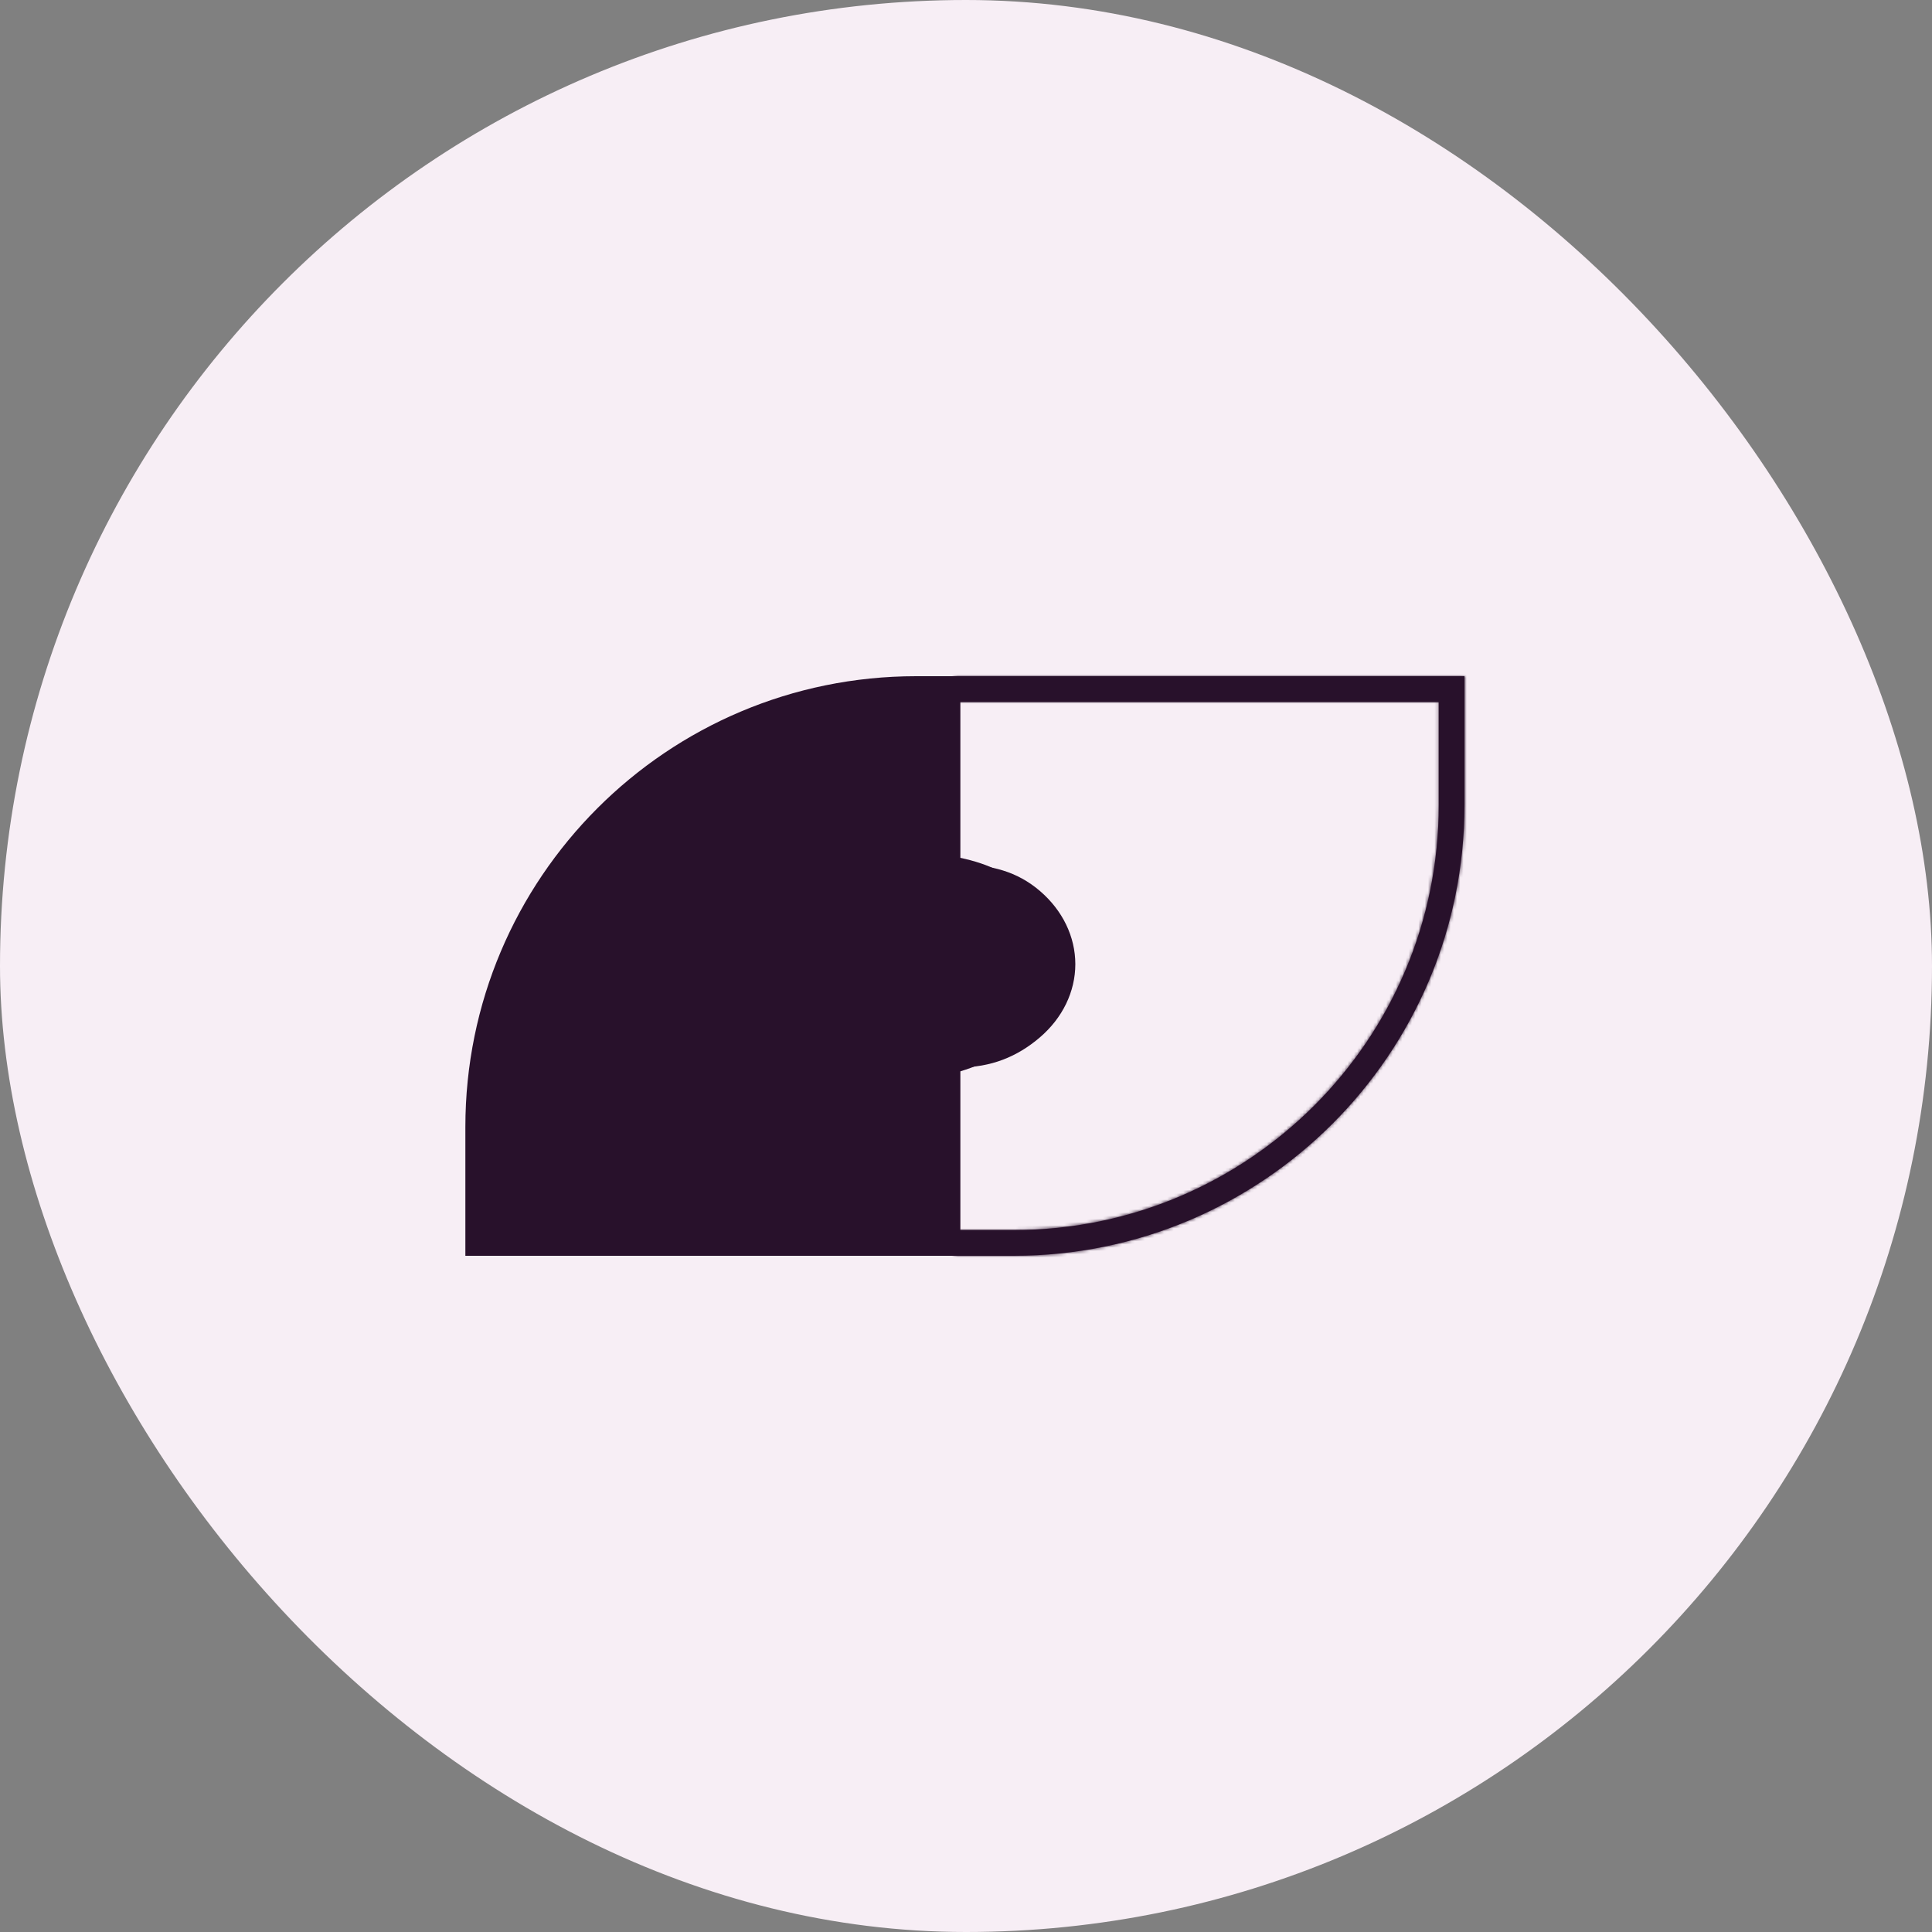 <svg width="600" height="600" viewBox="0 0 600 600" fill="none" xmlns="http://www.w3.org/2000/svg">
<rect x="0" y="0" width="600" height="600" fill="#808080" stroke="none"/>
<rect width="600" height="600" rx="300" fill="#F7EEF5"/>
<path fill-rule="evenodd" clip-rule="evenodd" d="M291.554 273.407C293.907 273.7 296.295 274.125 298.591 274.699C303.753 275.99 307.639 277.827 309.861 279.854C315.552 285.045 318.591 291.919 318.591 298.913C318.591 305.906 315.552 312.781 309.861 317.971C307.318 320.291 303.06 322.64 297.924 324.411C295.794 325.145 293.639 325.737 291.554 326.176V273.407ZM283.554 335.1C286.043 335.1 288.761 334.83 291.554 334.326C300.285 332.753 309.752 328.899 315.252 323.882C322.512 317.26 326.591 308.278 326.591 298.913C326.591 289.547 322.512 280.566 315.252 273.943C309.752 268.926 300.285 266.32 291.554 265.352C288.761 265.042 286.043 264.9 283.554 264.9V272.9V327.1V335.1ZM290.727 272.55H283.554V327.153H290.727V272.55Z" fill="#28112B"/>
<mask id="path-3-inside-1_286_1035" fill="white">
<path fill-rule="evenodd" clip-rule="evenodd" d="M314.811 390H296.411V382H314.811C387.712 382 446.811 322.902 446.811 250V218H296.411V210H454.811V250C454.811 327.32 392.131 390 314.811 390Z"/>
</mask>
<path fill-rule="evenodd" clip-rule="evenodd" d="M314.811 390H296.411V382H314.811C387.712 382 446.811 322.902 446.811 250V218H296.411V210H454.811V250C454.811 327.32 392.131 390 314.811 390Z" fill="#28112B"/>
<path d="M296.411 390H288.411V398H296.411V390ZM296.411 382V374H288.411V382H296.411ZM446.811 218H454.811V210H446.811V218ZM296.411 218H288.411V226H296.411V218ZM296.411 210V202H288.411V210H296.411ZM454.811 210H462.811V202H454.811V210ZM296.411 398H314.811V382H296.411V398ZM288.411 382V390H304.411V382H288.411ZM314.811 374H296.411V390H314.811V374ZM438.811 250C438.811 318.483 383.294 374 314.811 374V390C392.131 390 454.811 327.32 454.811 250H438.811ZM438.811 218V250H454.811V218H438.811ZM296.411 226H446.811V210H296.411V226ZM288.411 210V218H304.411V210H288.411ZM454.811 202H296.411V218H454.811V202ZM462.811 250V210H446.811V250H462.811ZM314.811 398C396.549 398 462.811 331.738 462.811 250H446.811C446.811 322.902 387.712 382 314.811 382V398Z" fill="#28112B" mask="url(#path-3-inside-1_286_1035)"/>
<path d="M287.14 213.6V266.7" stroke="#28112B" stroke-width="8"/>
<path d="M287.14 330.6V383.7" stroke="#28112B" stroke-width="8"/>
<path d="M144.524 350C144.524 272.68 207.204 210 284.524 210H298.252V390H144.524V350Z" fill="#28112B"/>
<path d="M297.78 268.5C307.753 268.5 315.887 270.647 322.938 276.68C329.99 282.713 333.952 290.896 333.952 299.428C333.952 307.96 329.99 316.143 322.938 322.176C315.887 328.209 307.753 331.5 297.78 331.5V268.5Z" fill="#28112B"/>
</svg>
